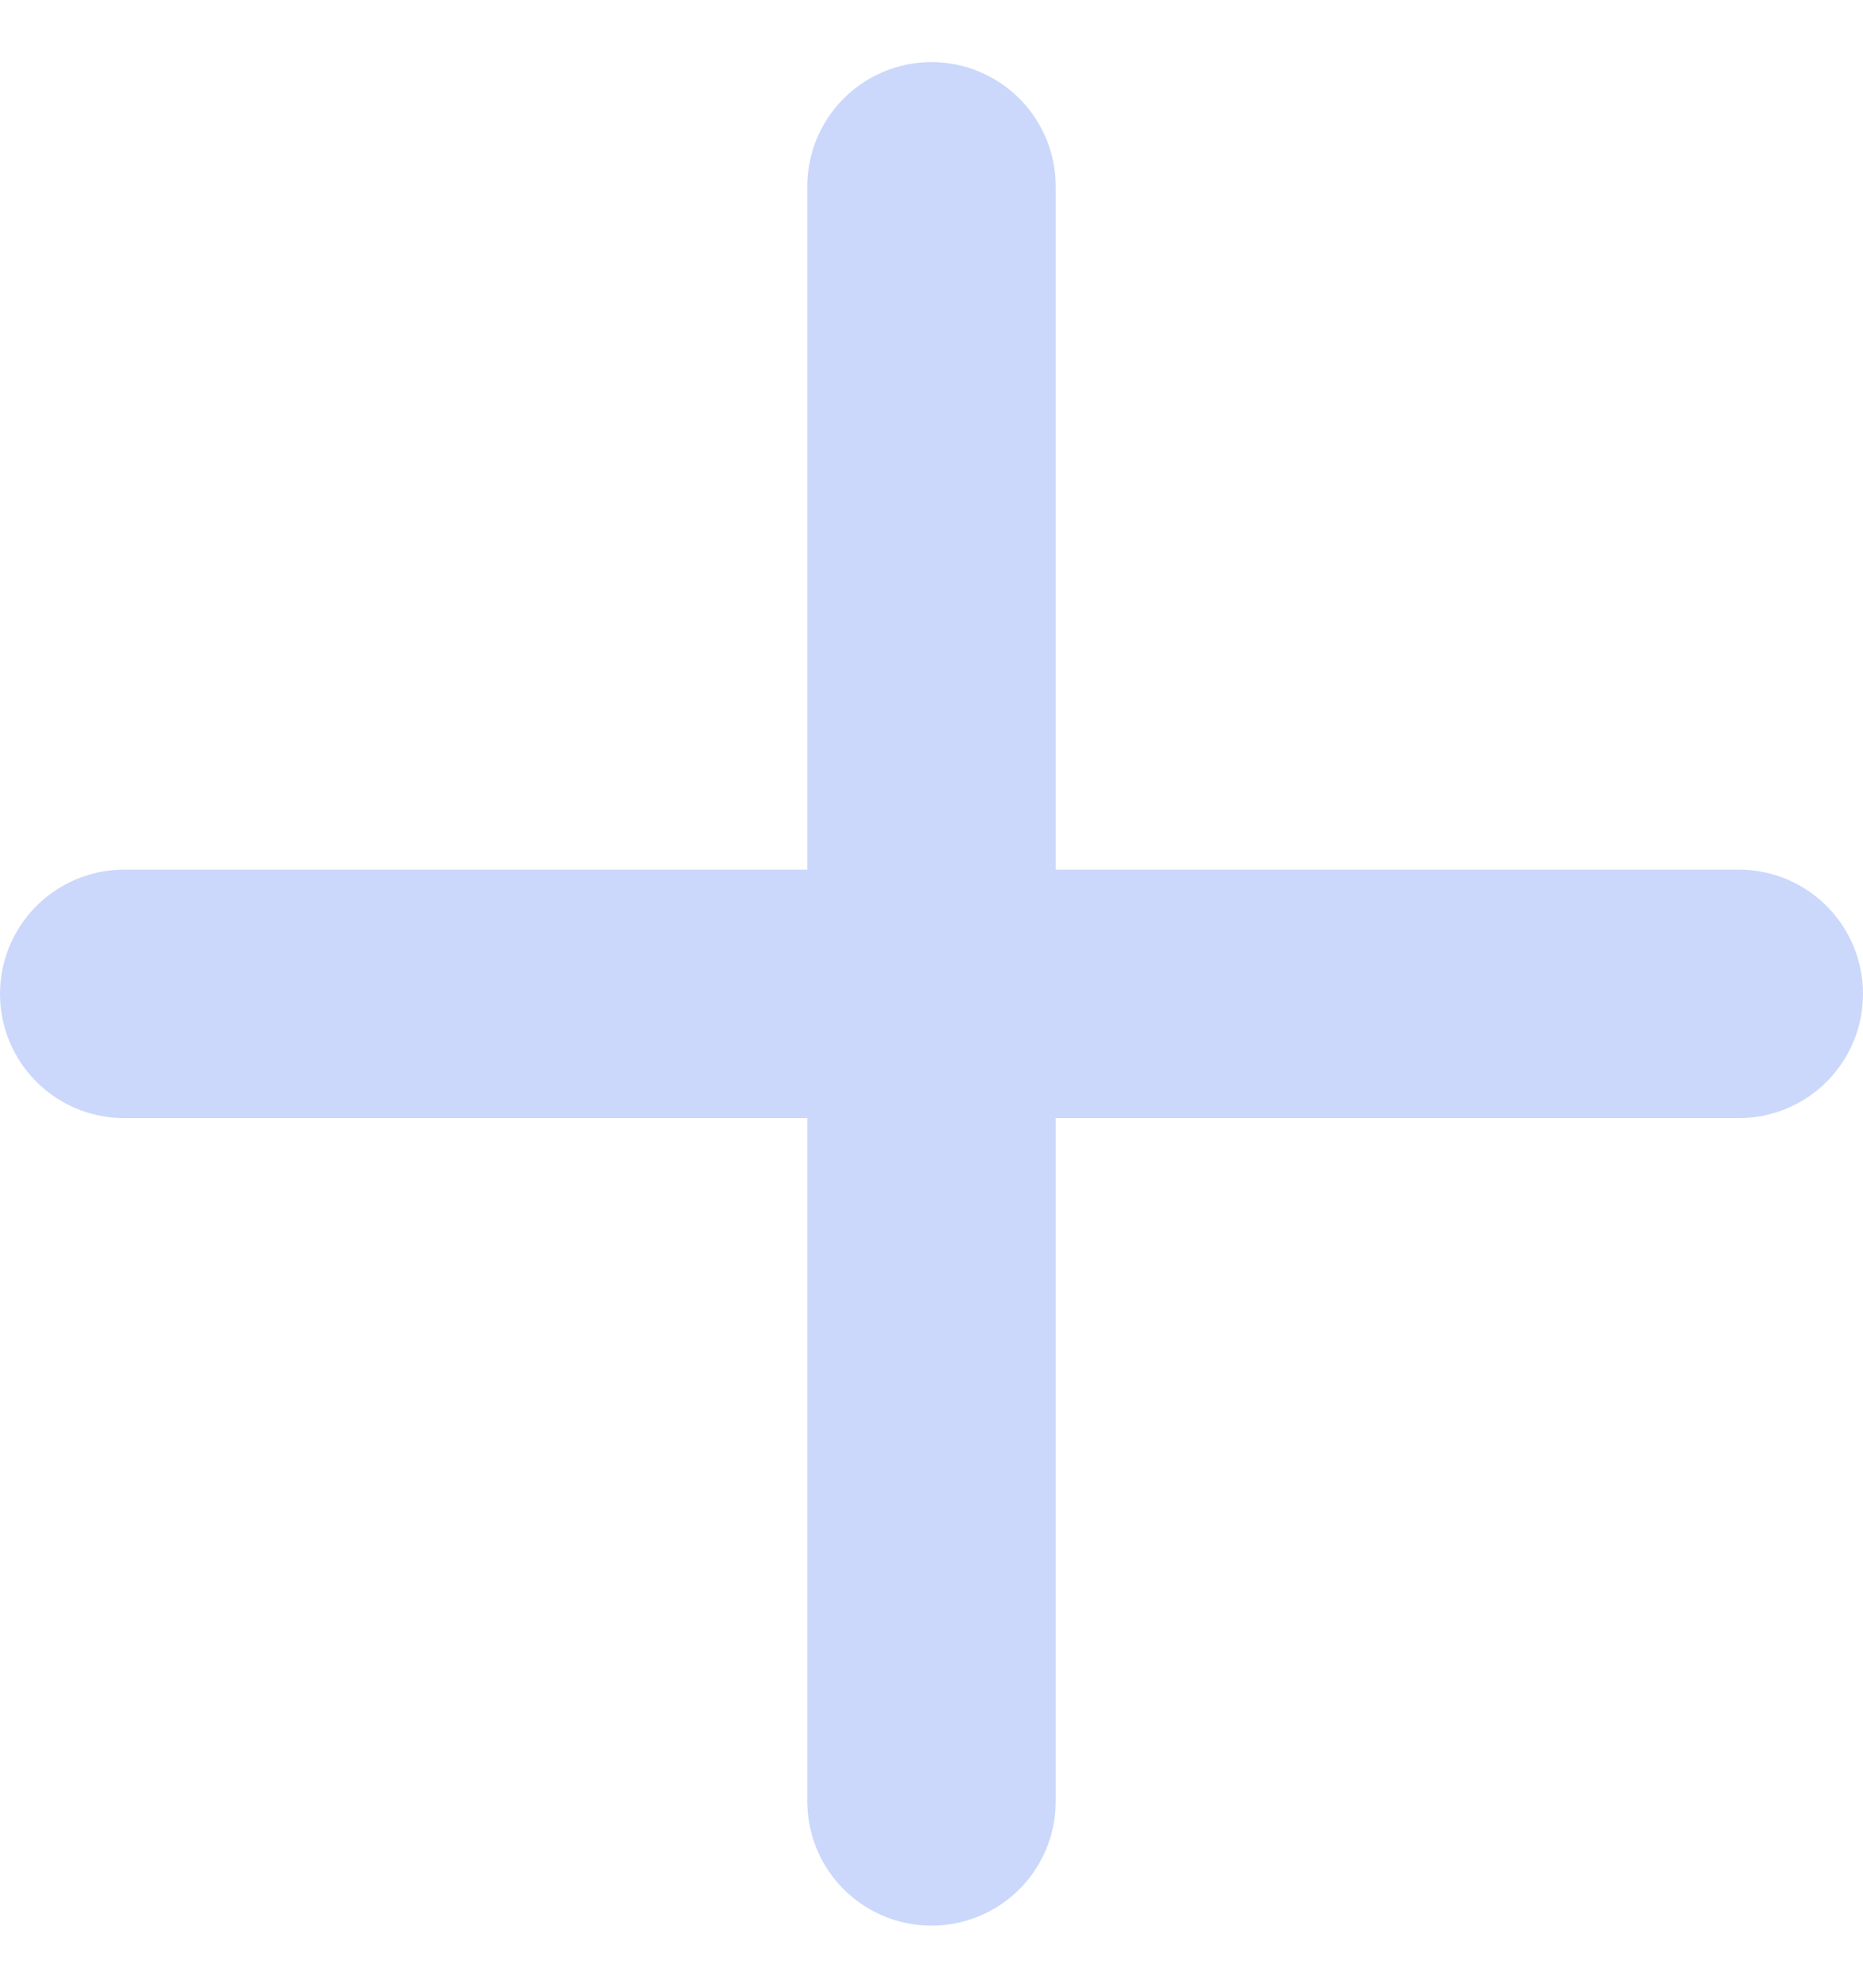 <svg width="15" height="16" viewBox="0 0 15 16" fill="none" xmlns="http://www.w3.org/2000/svg">
<path d="M1 8H14" stroke="#CBD8FB" stroke-width="2" stroke-linecap="round" stroke-linejoin="round"/>
<path d="M7.5 14.5V1.5" stroke="#CBD8FB" stroke-width="2" stroke-linecap="round" stroke-linejoin="round"/>
</svg>
